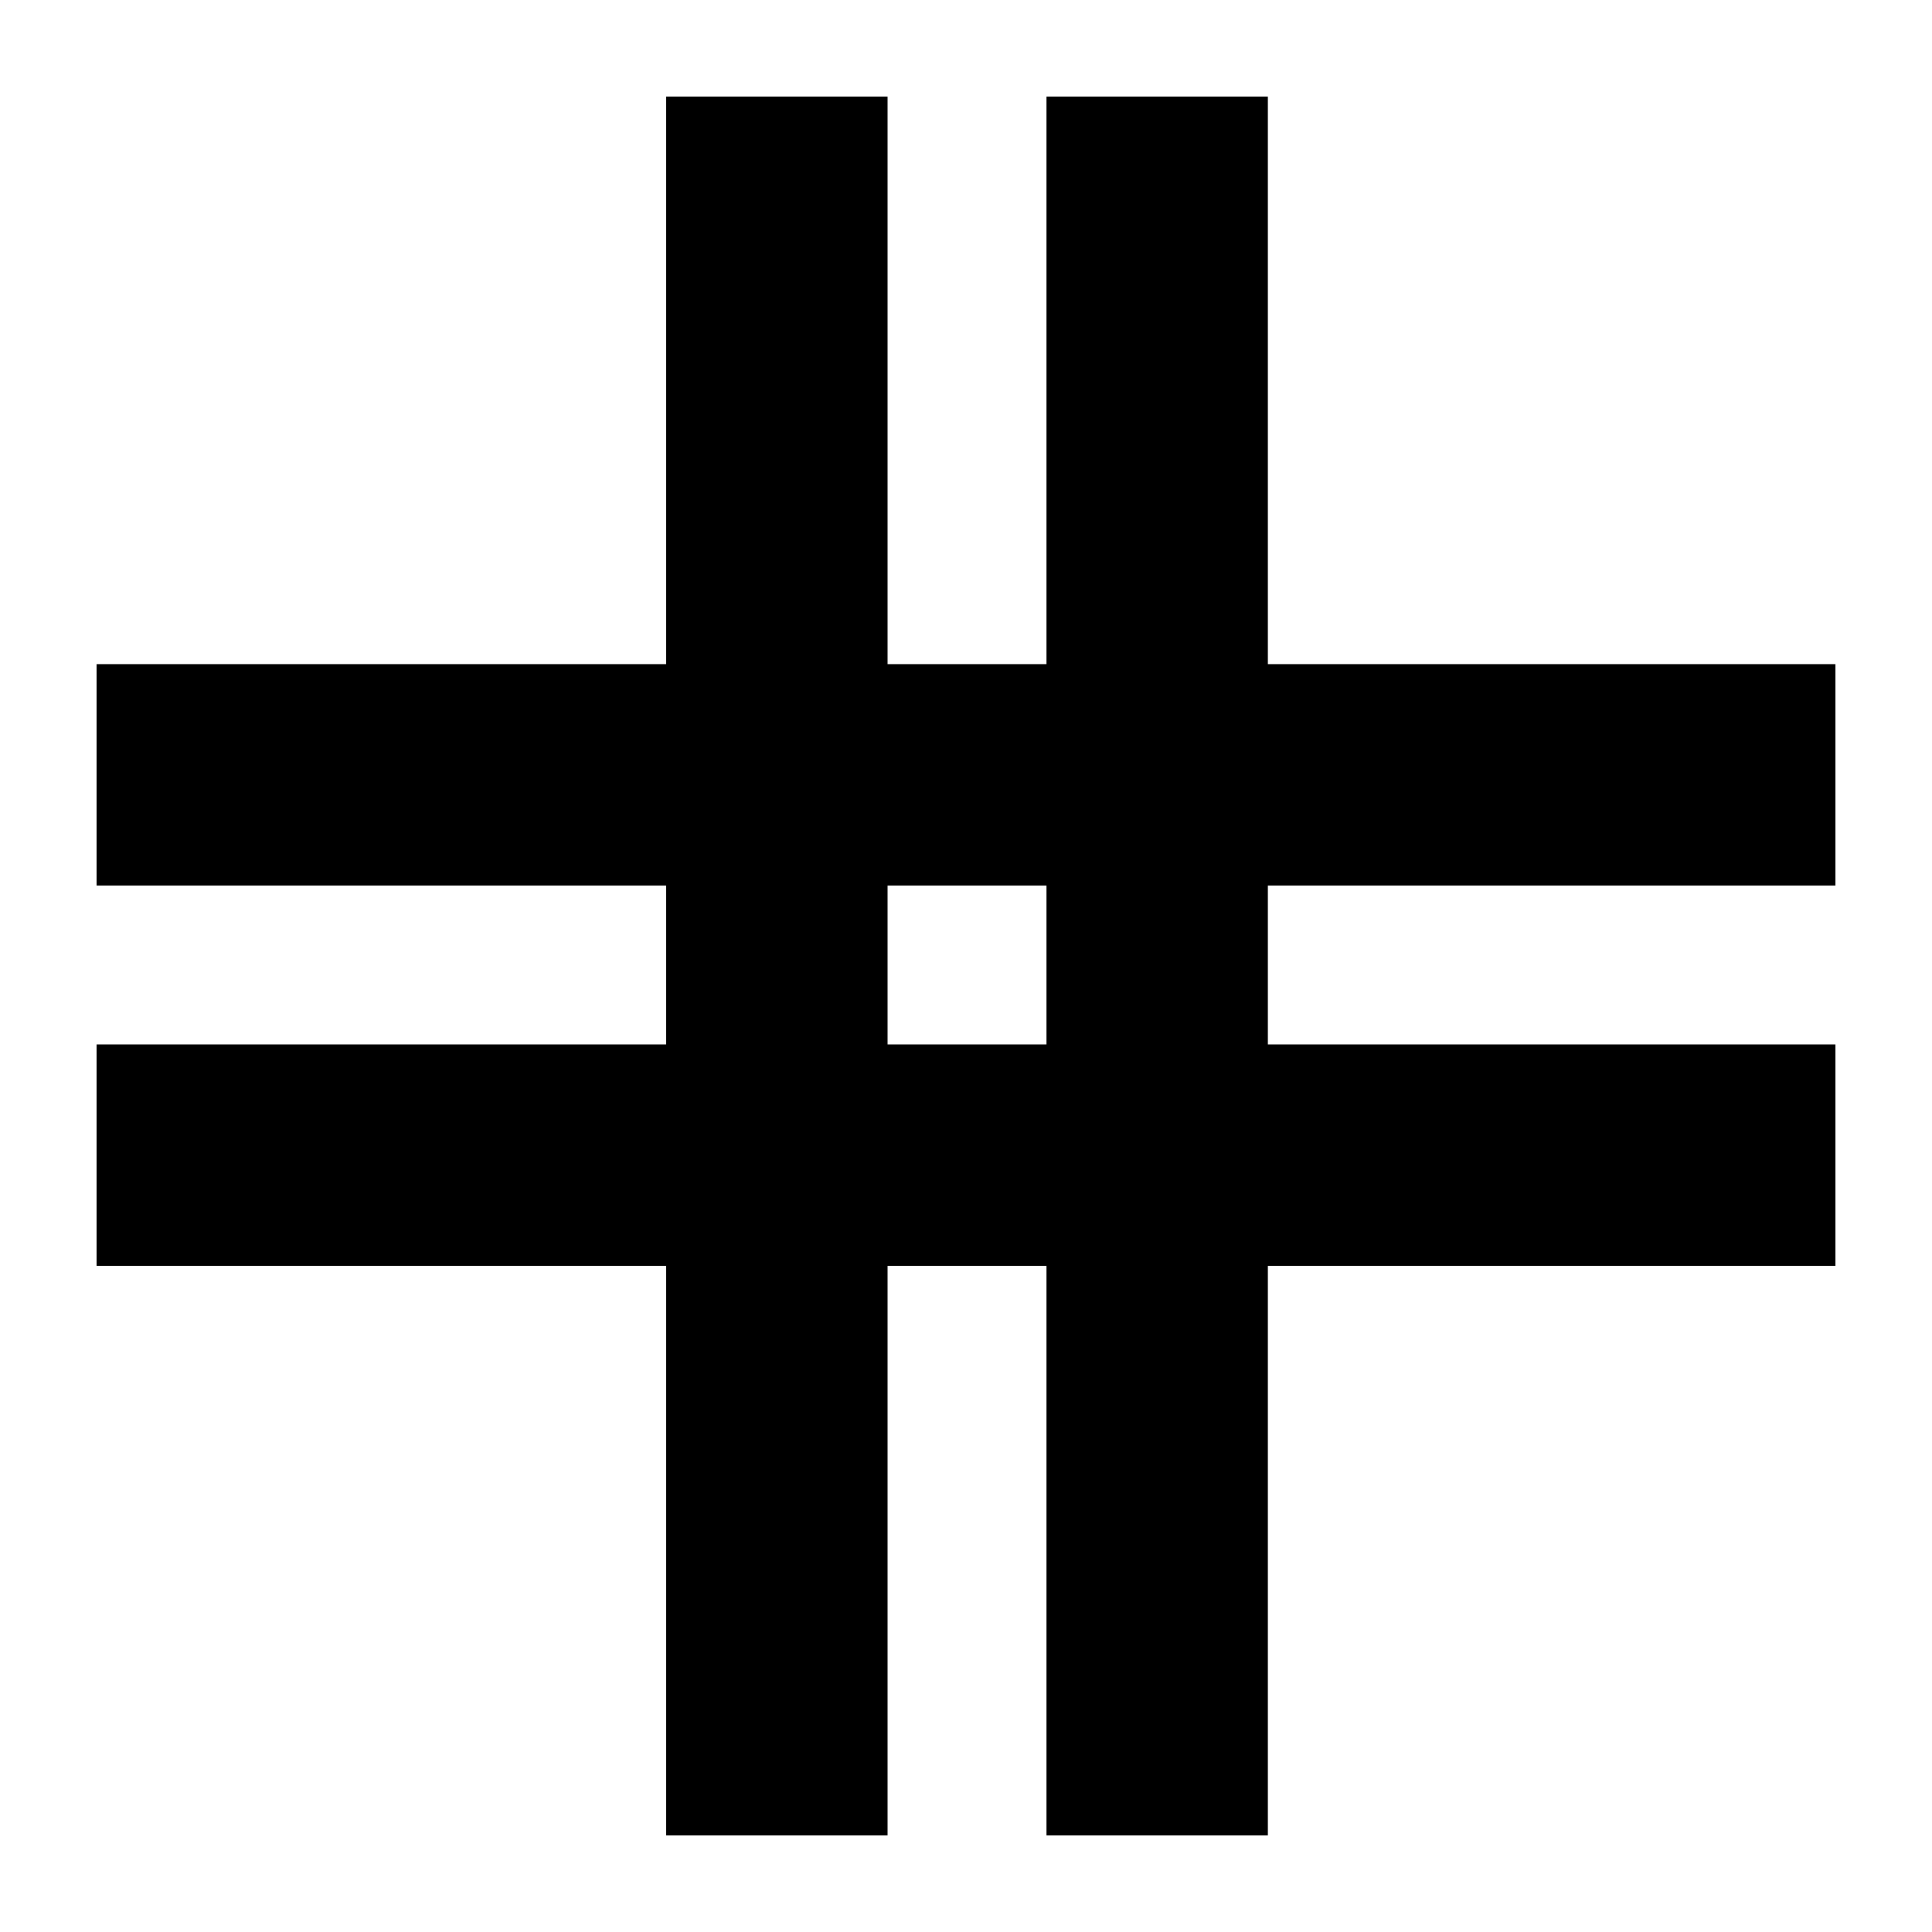 <svg xmlns="http://www.w3.org/2000/svg" height="20" width="20"><path d="M6.896 19V13.104H1V10.812H6.896V9.167H1V6.875H6.896V1H9.188V6.875H10.833V1H13.125V6.875H19V9.167H13.125V10.812H19V13.104H13.125V19H10.833V13.104H9.188V19ZM9.188 10.812H10.833V9.167H9.188Z"/></svg>